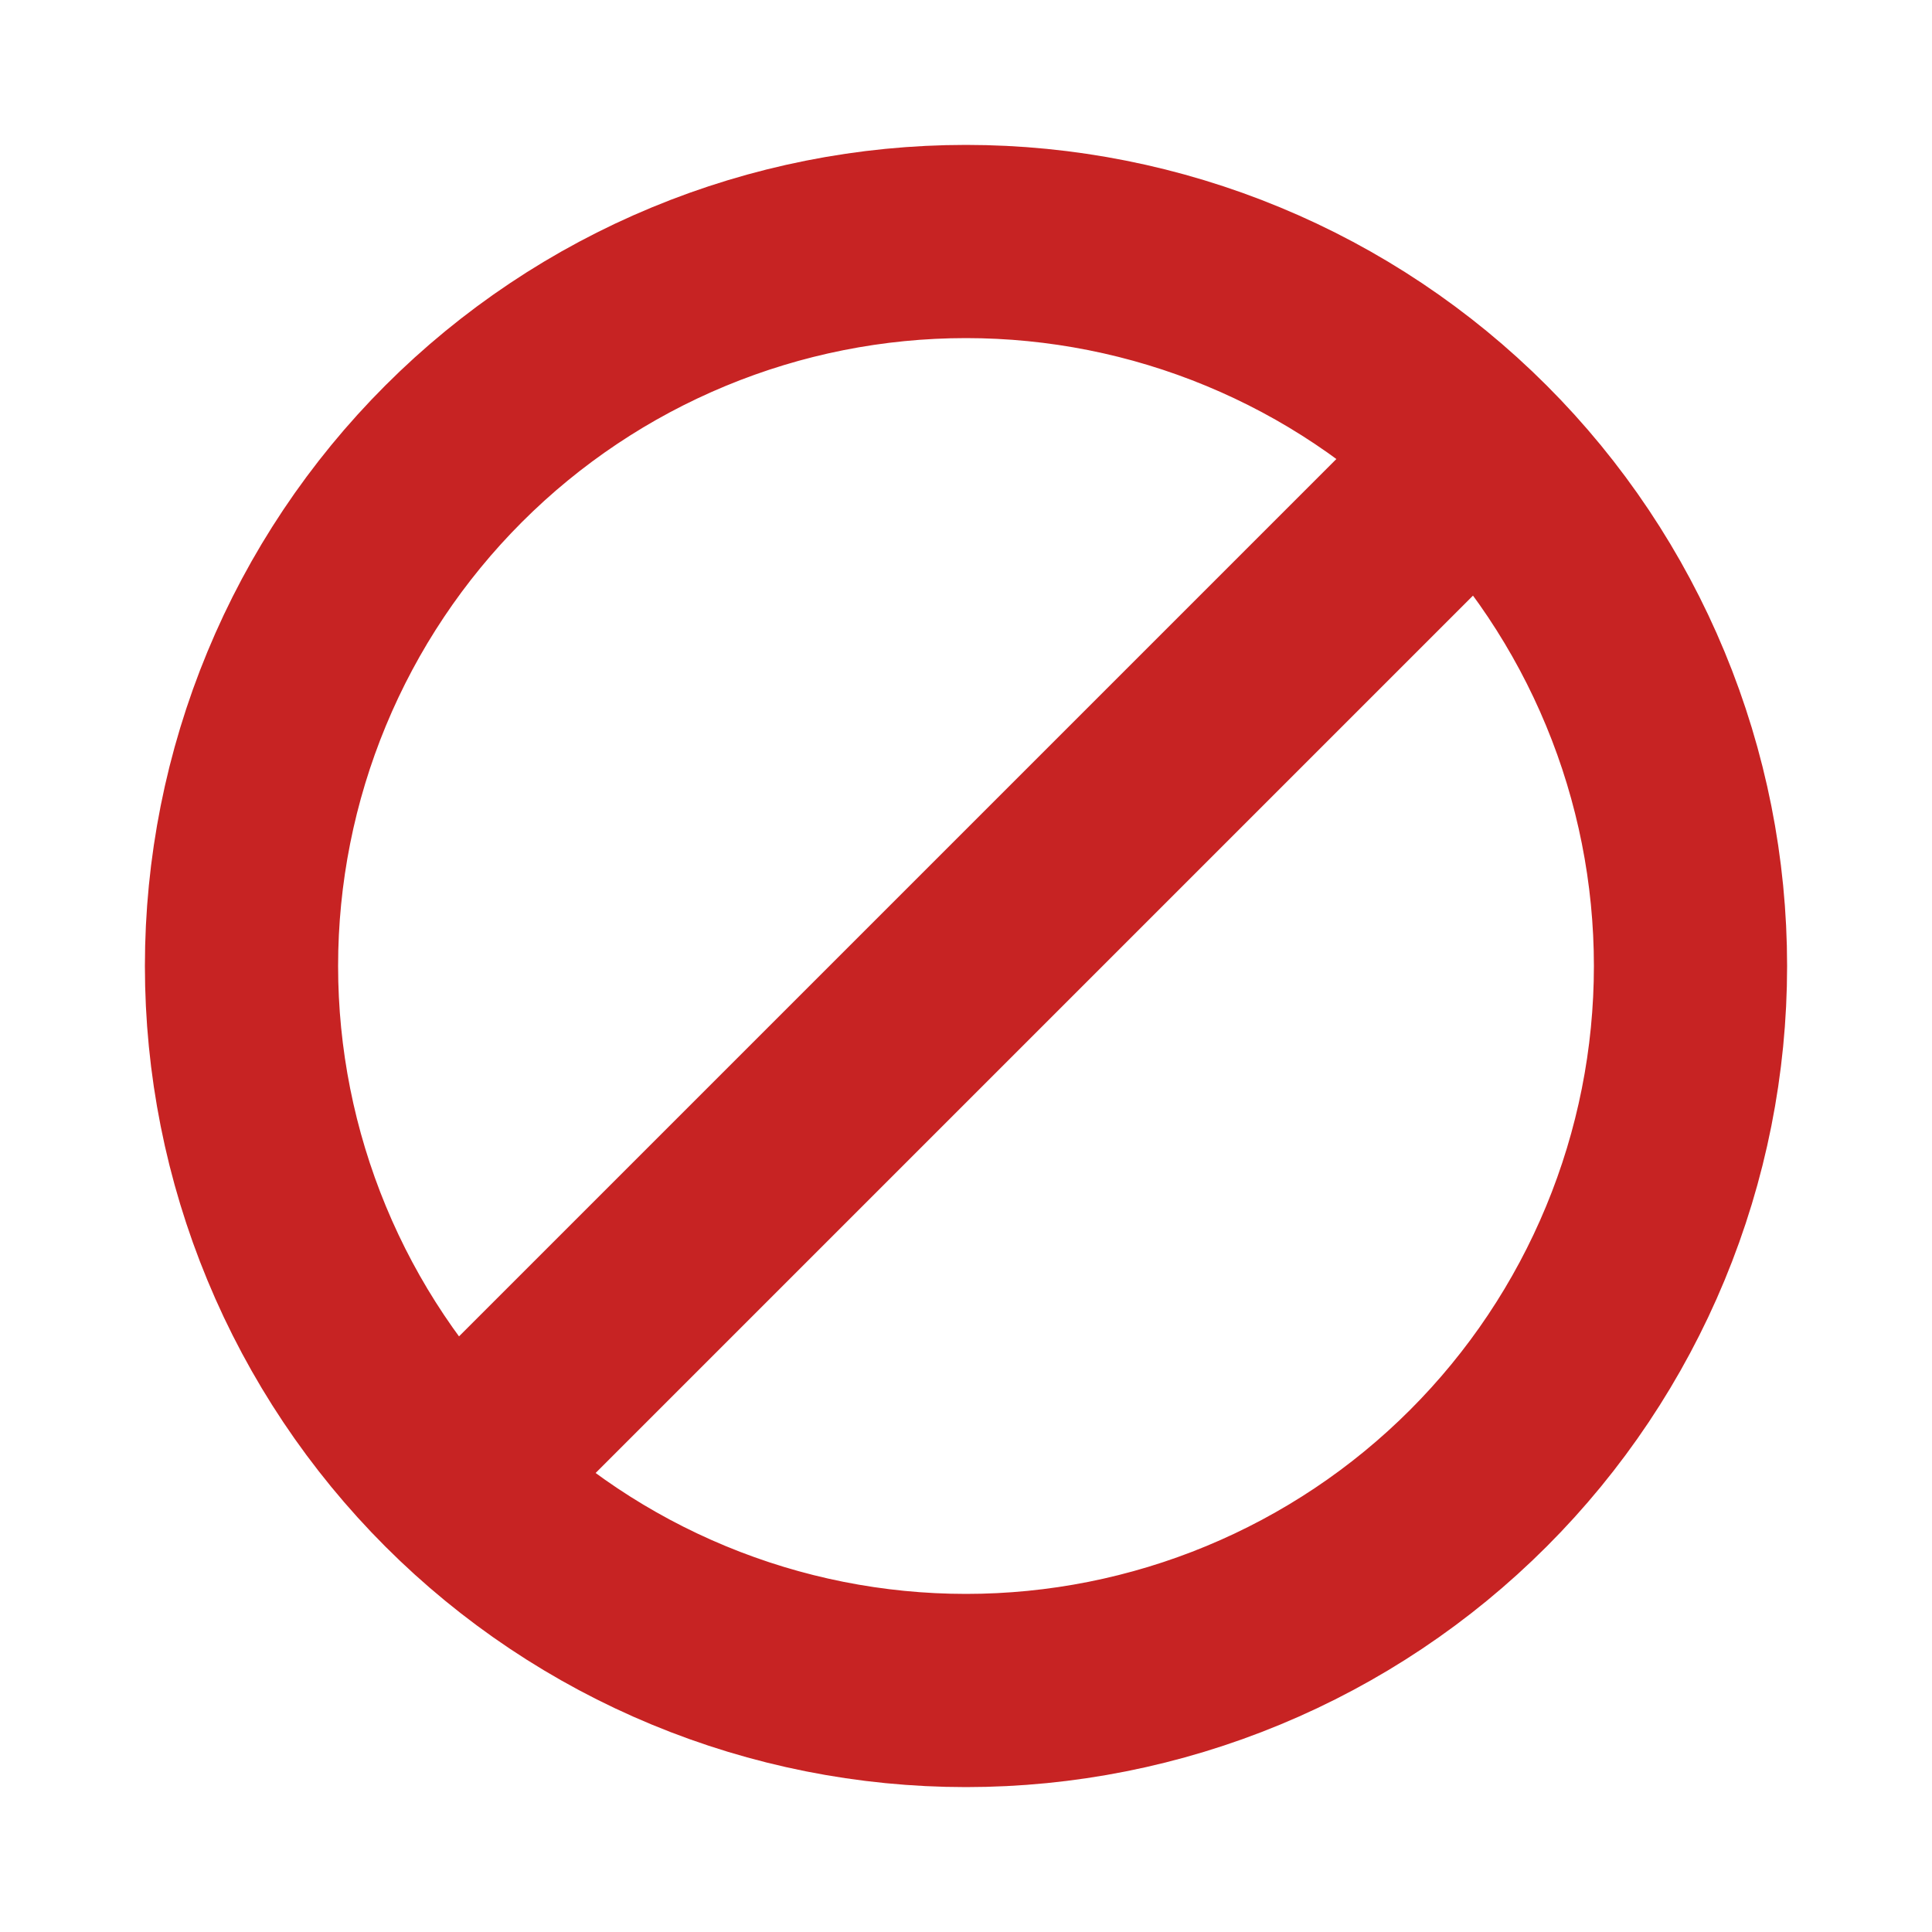 <svg width="80" height="80" viewBox="0 0 80 80" fill="none" xmlns="http://www.w3.org/2000/svg">
<path d="M18.787 61.213C16.001 58.427 13.791 55.12 12.284 51.48C10.776 47.841 10 43.94 10 40C10 36.06 10.776 32.159 12.284 28.52C13.791 24.88 16.001 21.573 18.787 18.787C21.573 16.001 24.88 13.791 28.52 12.284C32.159 10.776 36.06 10 40 10C43.94 10 47.841 10.776 51.48 12.284C55.12 13.791 58.427 16.001 61.213 18.787M18.787 61.213C21.573 63.999 24.88 66.209 28.52 67.716C32.159 69.224 36.06 70 40 70C43.94 70 47.841 69.224 51.48 67.716C55.12 66.209 58.427 63.999 61.213 61.213C63.999 58.427 66.209 55.12 67.716 51.48C69.224 47.841 70 43.94 70 40C70 36.06 69.224 32.159 67.716 28.52C66.209 24.88 63.999 21.573 61.213 18.787M18.787 61.213L61.213 18.787" stroke="#C72323" stroke-width="8" stroke-linecap="round" stroke-linejoin="round"/>
</svg>

